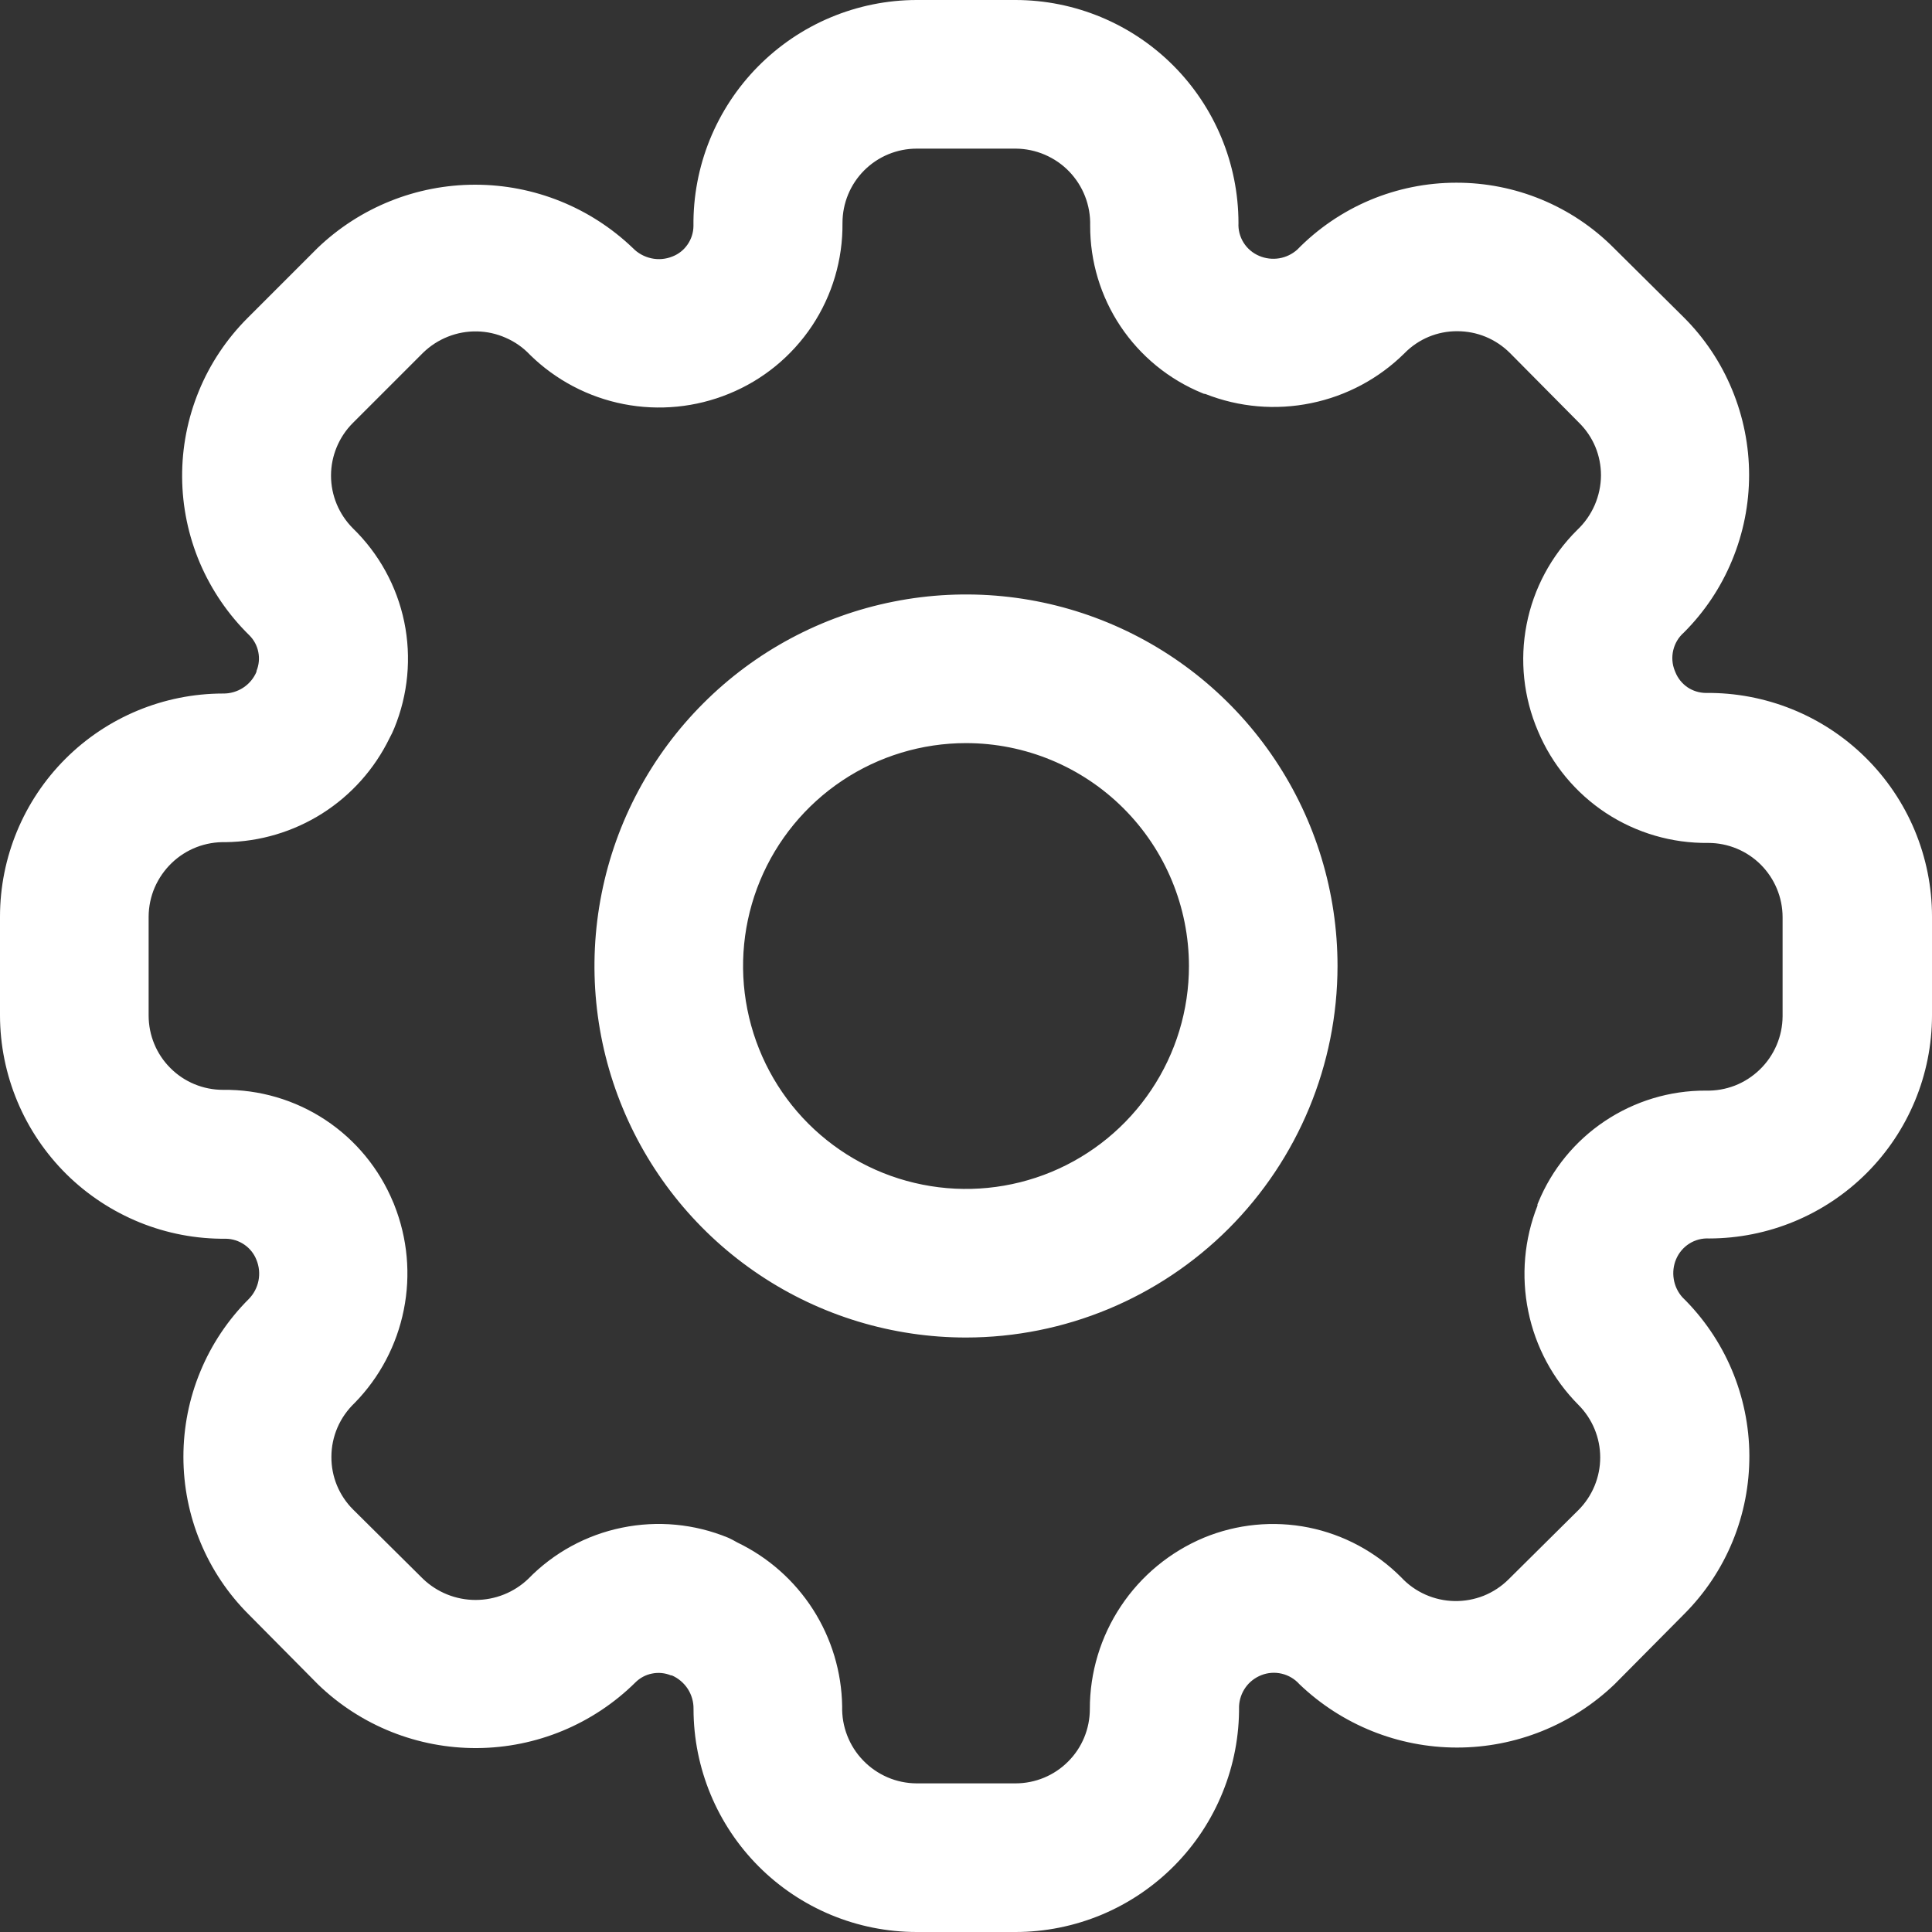 <svg width="30" height="30" viewBox="0 0 30 30" fill="none" xmlns="http://www.w3.org/2000/svg">
<rect x="0" y="0" width="30" height="30" fill="#333333" stroke="none"/>
<path d="M15 20.769C13.859 20.769 12.743 20.431 11.795 19.797C10.846 19.163 10.107 18.262 9.67 17.208C9.233 16.154 9.119 14.994 9.342 13.874C9.564 12.755 10.114 11.727 10.921 10.921C11.727 10.114 12.755 9.564 13.874 9.342C14.994 9.119 16.154 9.233 17.208 9.67C18.262 10.107 19.163 10.846 19.797 11.795C20.431 12.743 20.769 13.859 20.769 15C20.768 16.53 20.159 17.996 19.078 19.078C17.996 20.159 16.53 20.768 15 20.769ZM15 11.539C14.315 11.539 13.646 11.742 13.077 12.122C12.508 12.502 12.064 13.043 11.802 13.675C11.54 14.308 11.471 15.004 11.605 15.675C11.739 16.347 12.068 16.964 12.552 17.448C13.036 17.932 13.653 18.262 14.325 18.395C14.996 18.529 15.692 18.46 16.325 18.198C16.957 17.936 17.498 17.492 17.878 16.923C18.259 16.354 18.462 15.685 18.462 15C18.461 14.082 18.096 13.202 17.447 12.553C16.798 11.904 15.918 11.539 15 11.539ZM15.769 30H14.231C13.313 29.999 12.433 29.634 11.784 28.985C11.135 28.336 10.77 27.456 10.769 26.538C10.771 26.427 10.74 26.319 10.68 26.225C10.619 26.132 10.533 26.059 10.431 26.015H10.418C10.326 25.977 10.223 25.967 10.125 25.987C10.026 26.006 9.936 26.055 9.865 26.126C9.21 26.773 8.329 27.138 7.41 27.144C6.49 27.15 5.604 26.797 4.942 26.159L3.865 25.072C3.542 24.751 3.286 24.369 3.112 23.948C2.937 23.527 2.848 23.076 2.848 22.621C2.848 22.165 2.937 21.714 3.112 21.294C3.286 20.873 3.542 20.491 3.865 20.169C3.941 20.091 3.993 19.992 4.014 19.885C4.035 19.777 4.024 19.666 3.983 19.565C3.946 19.469 3.88 19.386 3.796 19.328C3.711 19.269 3.611 19.237 3.508 19.235C3.049 19.24 2.595 19.154 2.17 18.982C1.745 18.809 1.358 18.555 1.032 18.233C0.706 17.91 0.447 17.527 0.27 17.104C0.093 16.681 0.001 16.228 0 15.769V14.231C0.001 13.313 0.366 12.433 1.015 11.784C1.664 11.135 2.544 10.77 3.462 10.769C3.572 10.771 3.681 10.74 3.774 10.68C3.867 10.62 3.94 10.533 3.983 10.431V10.418C4.021 10.325 4.031 10.223 4.011 10.125C3.992 10.026 3.943 9.936 3.872 9.865C3.545 9.545 3.284 9.163 3.104 8.742C2.925 8.32 2.831 7.868 2.828 7.41C2.825 6.952 2.913 6.498 3.087 6.074C3.26 5.651 3.517 5.266 3.84 4.942L4.931 3.851C5.589 3.22 6.466 2.868 7.378 2.868C8.291 2.868 9.167 3.22 9.826 3.851C9.904 3.932 10.004 3.987 10.114 4.011C10.223 4.035 10.337 4.025 10.441 3.983C10.537 3.946 10.619 3.881 10.677 3.796C10.735 3.712 10.767 3.612 10.768 3.509C10.763 3.051 10.849 2.596 11.021 2.171C11.193 1.747 11.447 1.36 11.769 1.034C12.091 0.708 12.474 0.448 12.896 0.271C13.319 0.093 13.773 0.001 14.231 0H15.769C16.687 0.001 17.567 0.366 18.216 1.015C18.865 1.664 19.23 2.544 19.231 3.462C19.225 3.57 19.253 3.677 19.311 3.769C19.369 3.861 19.454 3.932 19.554 3.974C19.651 4.015 19.758 4.028 19.863 4.011C19.967 3.994 20.064 3.947 20.143 3.877C20.464 3.548 20.849 3.286 21.273 3.107C21.697 2.929 22.152 2.837 22.612 2.837C23.067 2.836 23.518 2.925 23.938 3.099C24.358 3.273 24.739 3.528 25.06 3.851L26.146 4.928C26.468 5.249 26.723 5.631 26.896 6.051C27.07 6.471 27.16 6.921 27.16 7.375C27.16 7.83 27.07 8.28 26.896 8.7C26.723 9.12 26.468 9.502 26.146 9.823C26.064 9.895 26.007 9.991 25.982 10.097C25.957 10.203 25.965 10.314 26.006 10.415L26.015 10.437C26.053 10.532 26.118 10.613 26.202 10.671C26.286 10.728 26.386 10.759 26.488 10.76C26.947 10.755 27.402 10.841 27.828 11.013C28.254 11.185 28.641 11.44 28.968 11.763C29.294 12.085 29.554 12.47 29.731 12.893C29.908 13.317 30 13.772 30 14.231V15.769C29.999 16.687 29.634 17.567 28.985 18.216C28.336 18.865 27.456 19.23 26.538 19.231C26.43 19.225 26.323 19.253 26.231 19.311C26.14 19.369 26.068 19.454 26.026 19.554C25.985 19.651 25.973 19.758 25.99 19.862C26.007 19.967 26.053 20.064 26.123 20.143C26.45 20.463 26.711 20.845 26.89 21.267C27.068 21.688 27.162 22.141 27.164 22.599C27.166 23.057 27.078 23.511 26.904 23.934C26.73 24.358 26.473 24.742 26.149 25.066L25.072 26.152C24.414 26.783 23.537 27.136 22.625 27.136C21.712 27.136 20.836 26.783 20.177 26.152C20.105 26.071 20.009 26.014 19.903 25.989C19.797 25.964 19.686 25.972 19.585 26.012C19.487 26.051 19.402 26.116 19.341 26.202C19.28 26.288 19.245 26.389 19.24 26.494C19.244 26.953 19.158 27.407 18.985 27.832C18.813 28.257 18.558 28.644 18.235 28.97C17.912 29.296 17.528 29.555 17.105 29.732C16.682 29.908 16.228 30 15.769 30ZM11.448 23.951C11.929 24.182 12.336 24.542 12.624 24.991C12.912 25.441 13.069 25.962 13.077 26.495C13.073 26.65 13.099 26.804 13.155 26.948C13.211 27.093 13.295 27.225 13.403 27.336C13.51 27.448 13.639 27.536 13.781 27.598C13.923 27.659 14.076 27.691 14.231 27.692H15.769C16.075 27.692 16.369 27.571 16.585 27.354C16.802 27.138 16.923 26.845 16.923 26.538C16.922 25.97 17.09 25.414 17.405 24.941C17.72 24.467 18.168 24.098 18.692 23.878C19.207 23.665 19.773 23.61 20.319 23.719C20.865 23.829 21.366 24.099 21.759 24.494C21.864 24.607 21.992 24.698 22.134 24.761C22.276 24.824 22.429 24.858 22.584 24.861C22.739 24.864 22.893 24.836 23.038 24.779C23.182 24.721 23.313 24.635 23.423 24.526L24.509 23.449C24.726 23.232 24.848 22.938 24.848 22.631C24.848 22.325 24.726 22.031 24.509 21.814C24.114 21.416 23.843 20.912 23.731 20.362C23.618 19.813 23.668 19.243 23.874 18.721V18.7L23.885 18.674C24.096 18.158 24.457 17.717 24.92 17.408C25.384 17.098 25.929 16.933 26.486 16.935C26.641 16.939 26.794 16.913 26.939 16.857C27.083 16.801 27.214 16.716 27.325 16.609C27.436 16.502 27.525 16.373 27.586 16.231C27.647 16.089 27.679 15.936 27.68 15.781V14.243C27.68 13.937 27.558 13.644 27.342 13.427C27.126 13.211 26.832 13.089 26.526 13.089C25.962 13.096 25.409 12.934 24.938 12.625C24.467 12.315 24.099 11.871 23.881 11.351C23.658 10.83 23.596 10.254 23.705 9.697C23.813 9.141 24.087 8.63 24.489 8.231C24.605 8.122 24.698 7.99 24.762 7.844C24.825 7.698 24.859 7.541 24.86 7.382C24.86 7.23 24.831 7.08 24.773 6.94C24.715 6.8 24.629 6.673 24.521 6.566L23.445 5.48C23.337 5.373 23.21 5.288 23.07 5.23C22.93 5.172 22.779 5.143 22.628 5.143C22.476 5.142 22.325 5.172 22.185 5.23C22.044 5.289 21.917 5.375 21.811 5.483C21.413 5.878 20.908 6.148 20.359 6.26C19.81 6.373 19.24 6.324 18.718 6.118L18.692 6.114L18.666 6.103C18.151 5.892 17.71 5.531 17.4 5.068C17.09 4.604 16.926 4.059 16.928 3.502C16.932 3.347 16.905 3.193 16.849 3.049C16.793 2.905 16.709 2.774 16.601 2.662C16.494 2.551 16.365 2.463 16.223 2.402C16.081 2.341 15.928 2.309 15.774 2.308H14.235C13.929 2.308 13.636 2.429 13.419 2.646C13.203 2.862 13.082 3.156 13.082 3.462C13.088 4.029 12.924 4.586 12.61 5.059C12.295 5.532 11.846 5.9 11.32 6.114C10.803 6.326 10.234 6.382 9.685 6.275C9.136 6.168 8.63 5.902 8.231 5.511C8.125 5.398 7.997 5.308 7.855 5.246C7.714 5.183 7.561 5.149 7.407 5.146C7.252 5.143 7.098 5.171 6.955 5.228C6.811 5.285 6.68 5.37 6.569 5.478L5.478 6.569C5.371 6.676 5.286 6.804 5.228 6.944C5.17 7.084 5.14 7.234 5.14 7.385C5.14 7.537 5.17 7.687 5.228 7.827C5.286 7.967 5.371 8.094 5.478 8.202C5.884 8.596 6.162 9.102 6.277 9.656C6.391 10.21 6.337 10.785 6.122 11.308C6.101 11.36 6.076 11.412 6.049 11.461C5.816 11.94 5.455 12.345 5.006 12.63C4.557 12.915 4.037 13.07 3.505 13.077C3.35 13.073 3.196 13.099 3.051 13.155C2.907 13.211 2.775 13.295 2.664 13.403C2.553 13.51 2.464 13.639 2.402 13.781C2.341 13.923 2.309 14.076 2.308 14.231V15.769C2.308 16.075 2.429 16.369 2.646 16.585C2.862 16.802 3.156 16.923 3.462 16.923C4.026 16.916 4.58 17.078 5.051 17.389C5.522 17.7 5.889 18.146 6.105 18.668L6.114 18.688L6.122 18.709C6.328 19.227 6.38 19.793 6.27 20.339C6.161 20.885 5.896 21.388 5.506 21.786C5.393 21.894 5.302 22.023 5.24 22.167C5.178 22.311 5.146 22.465 5.146 22.622C5.145 22.773 5.174 22.924 5.232 23.065C5.29 23.205 5.375 23.333 5.483 23.44L6.569 24.517C6.789 24.727 7.081 24.844 7.385 24.844C7.689 24.844 7.982 24.727 8.202 24.517C8.596 24.112 9.103 23.835 9.657 23.722C10.21 23.608 10.785 23.662 11.308 23.878C11.356 23.9 11.402 23.924 11.448 23.951Z" fill="white"/>
</svg>
